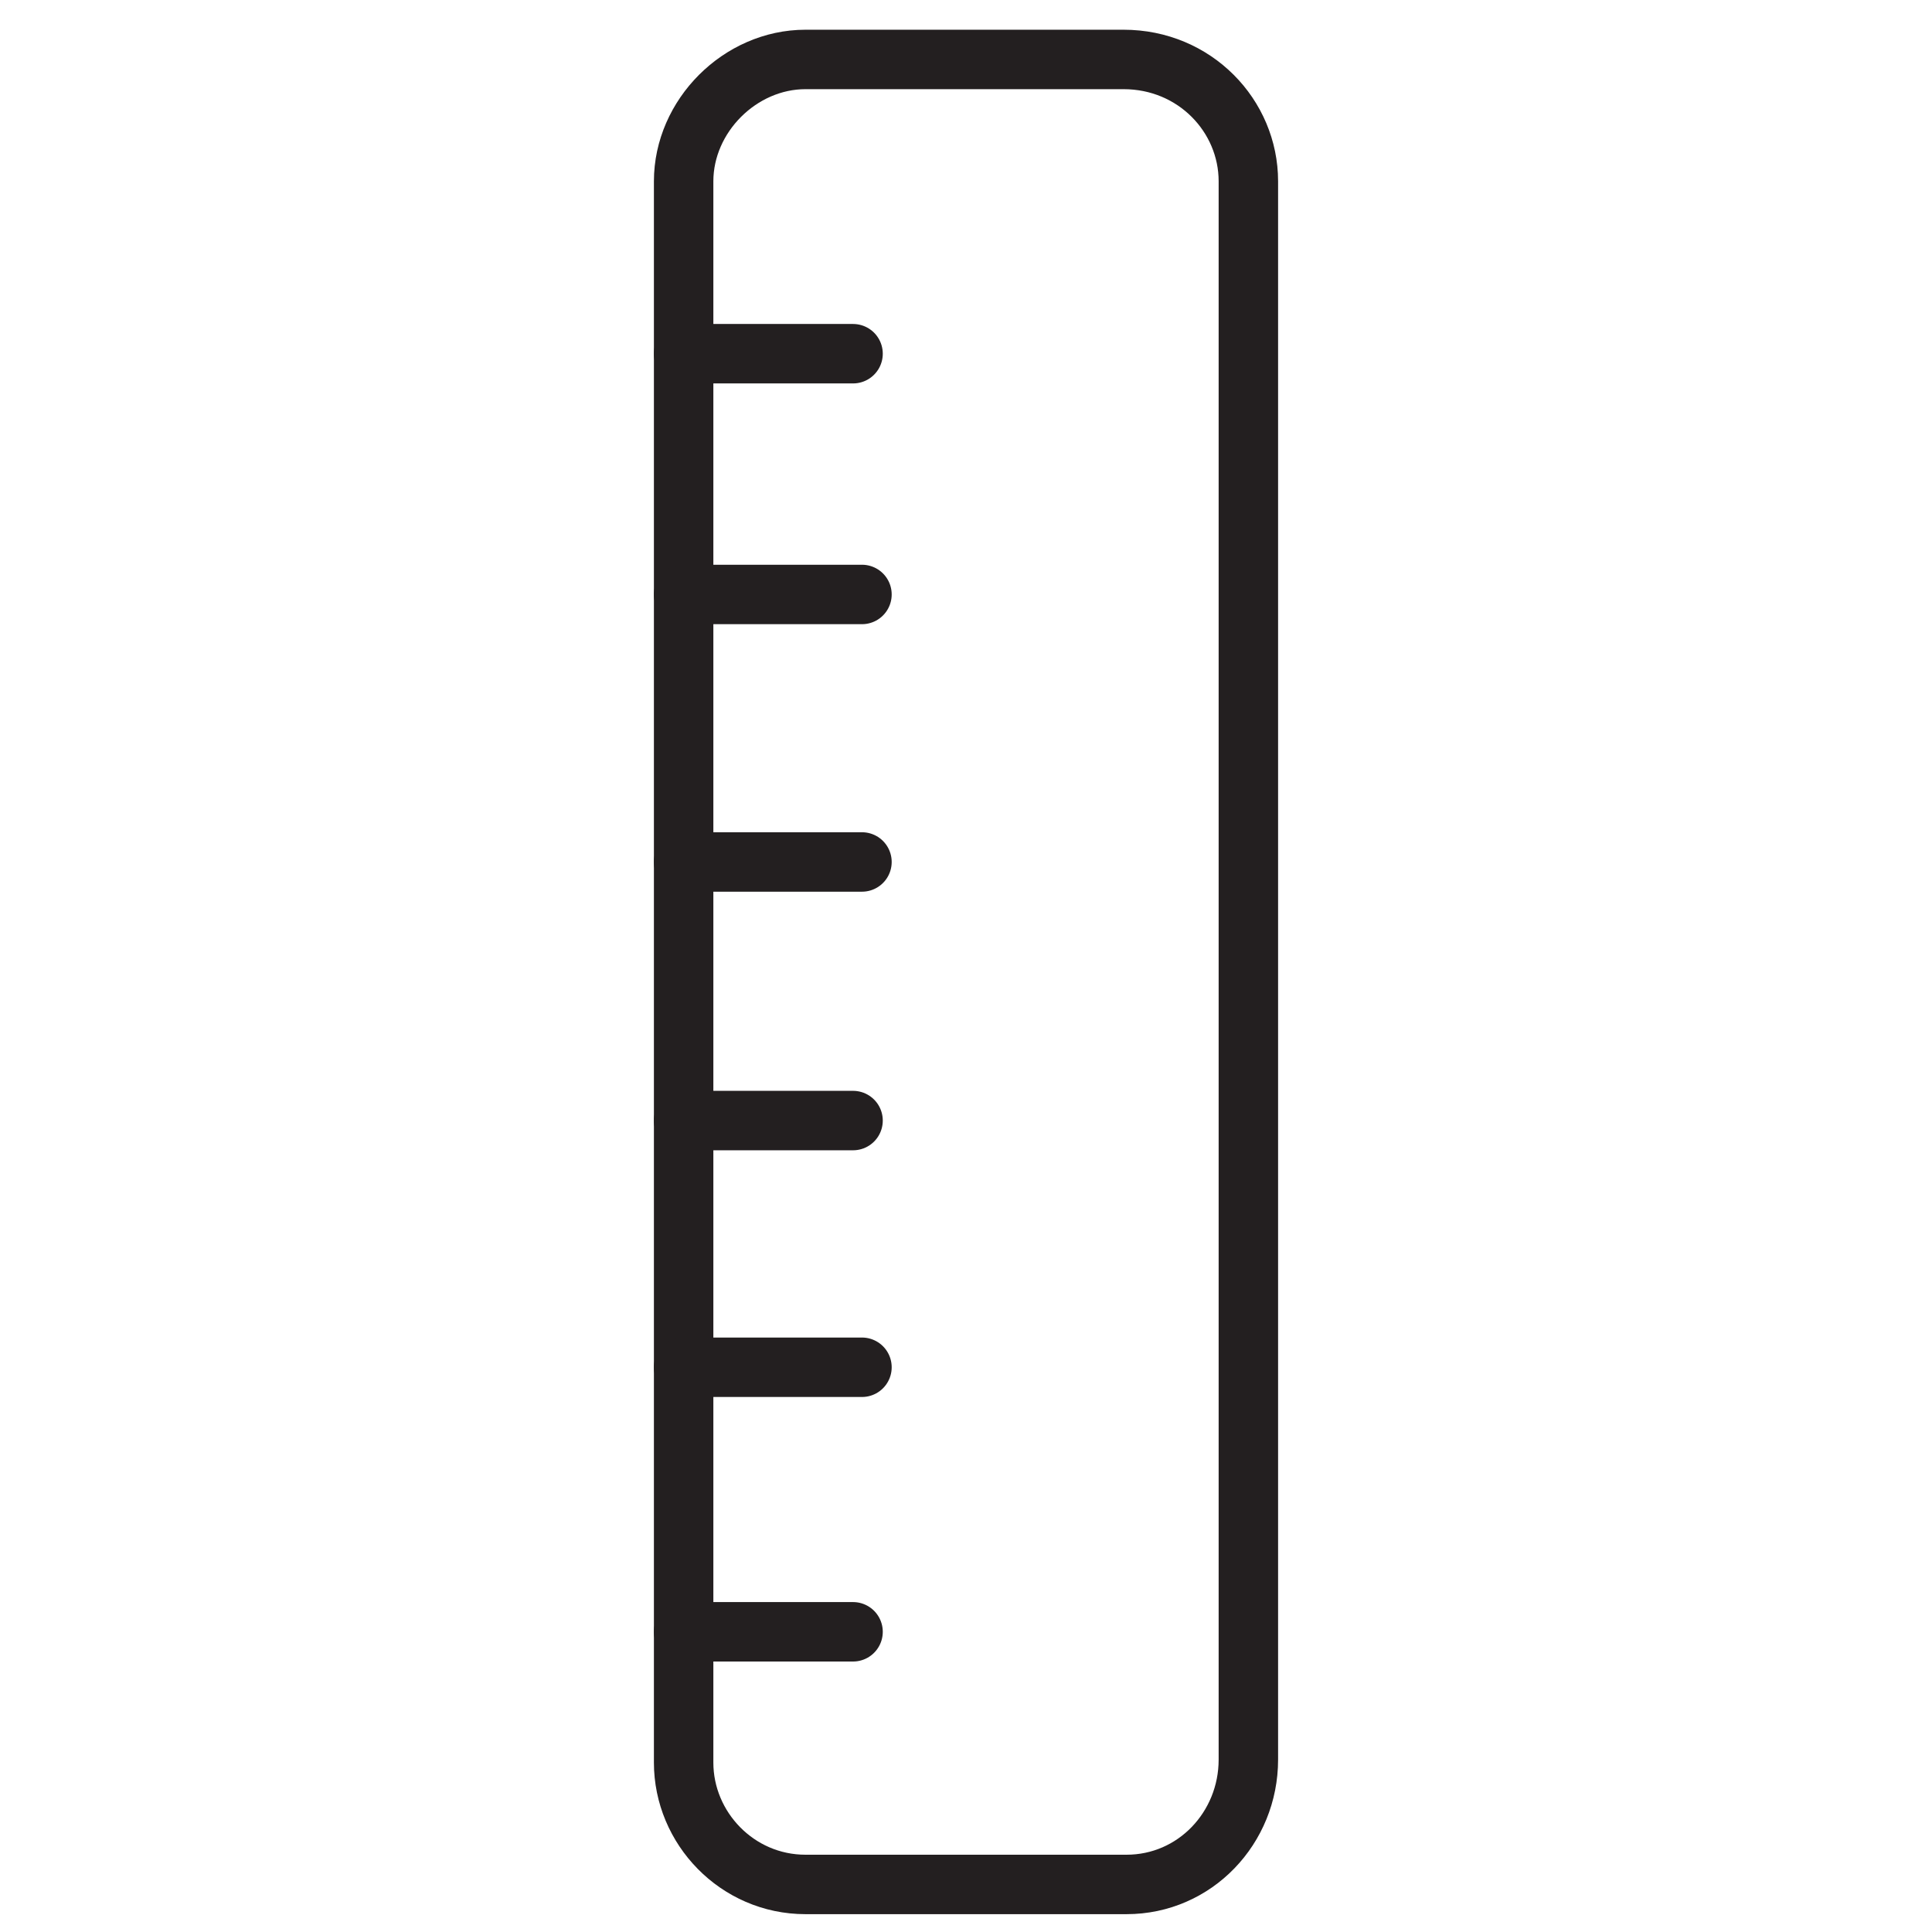 <?xml version="1.0" encoding="utf-8"?>
<!-- Generator: Adobe Illustrator 18.1.1, SVG Export Plug-In . SVG Version: 6.00 Build 0)  -->
<svg version="1.1" id="Layer_1" xmlns="http://www.w3.org/2000/svg" xmlns:xlink="http://www.w3.org/1999/xlink" x="0px" y="0px"
	 viewBox="0 0 65 65" enable-background="new 0 0 65 65" xml:space="preserve">
<g>
	<path fill="none" stroke="#231F20" stroke-width="2" stroke-linecap="round" stroke-linejoin="round" stroke-miterlimit="10" d="
		M37.9,63.4H27.1c-2.3,0-4.1-1.9-4.1-4.1V6.1C23,3.9,24.9,2,27.1,2h10.7C40.2,2,42,3.9,42,6.1v53.1C42,61.5,40.2,63.4,37.9,63.4z"/>
	
		<line fill="none" stroke="#231F20" stroke-width="2" stroke-linecap="round" stroke-linejoin="round" stroke-miterlimit="10" x1="23" y1="11.9" x2="28.7" y2="11.9"/>
	
		<line fill="none" stroke="#231F20" stroke-width="2" stroke-linecap="round" stroke-linejoin="round" stroke-miterlimit="10" x1="23" y1="20" x2="29" y2="20"/>
	
		<line fill="none" stroke="#231F20" stroke-width="2" stroke-linecap="round" stroke-linejoin="round" stroke-miterlimit="10" x1="23" y1="29" x2="29" y2="29"/>
	
		<line fill="none" stroke="#231F20" stroke-width="2" stroke-linecap="round" stroke-linejoin="round" stroke-miterlimit="10" x1="23" y1="37.7" x2="28.7" y2="37.7"/>
	
		<line fill="none" stroke="#231F20" stroke-width="2" stroke-linecap="round" stroke-linejoin="round" stroke-miterlimit="10" x1="23" y1="46" x2="29" y2="46"/>
	
		<line fill="none" stroke="#231F20" stroke-width="2" stroke-linecap="round" stroke-linejoin="round" stroke-miterlimit="10" x1="23" y1="54.9" x2="28.7" y2="54.9"/>
</g>
</svg>
